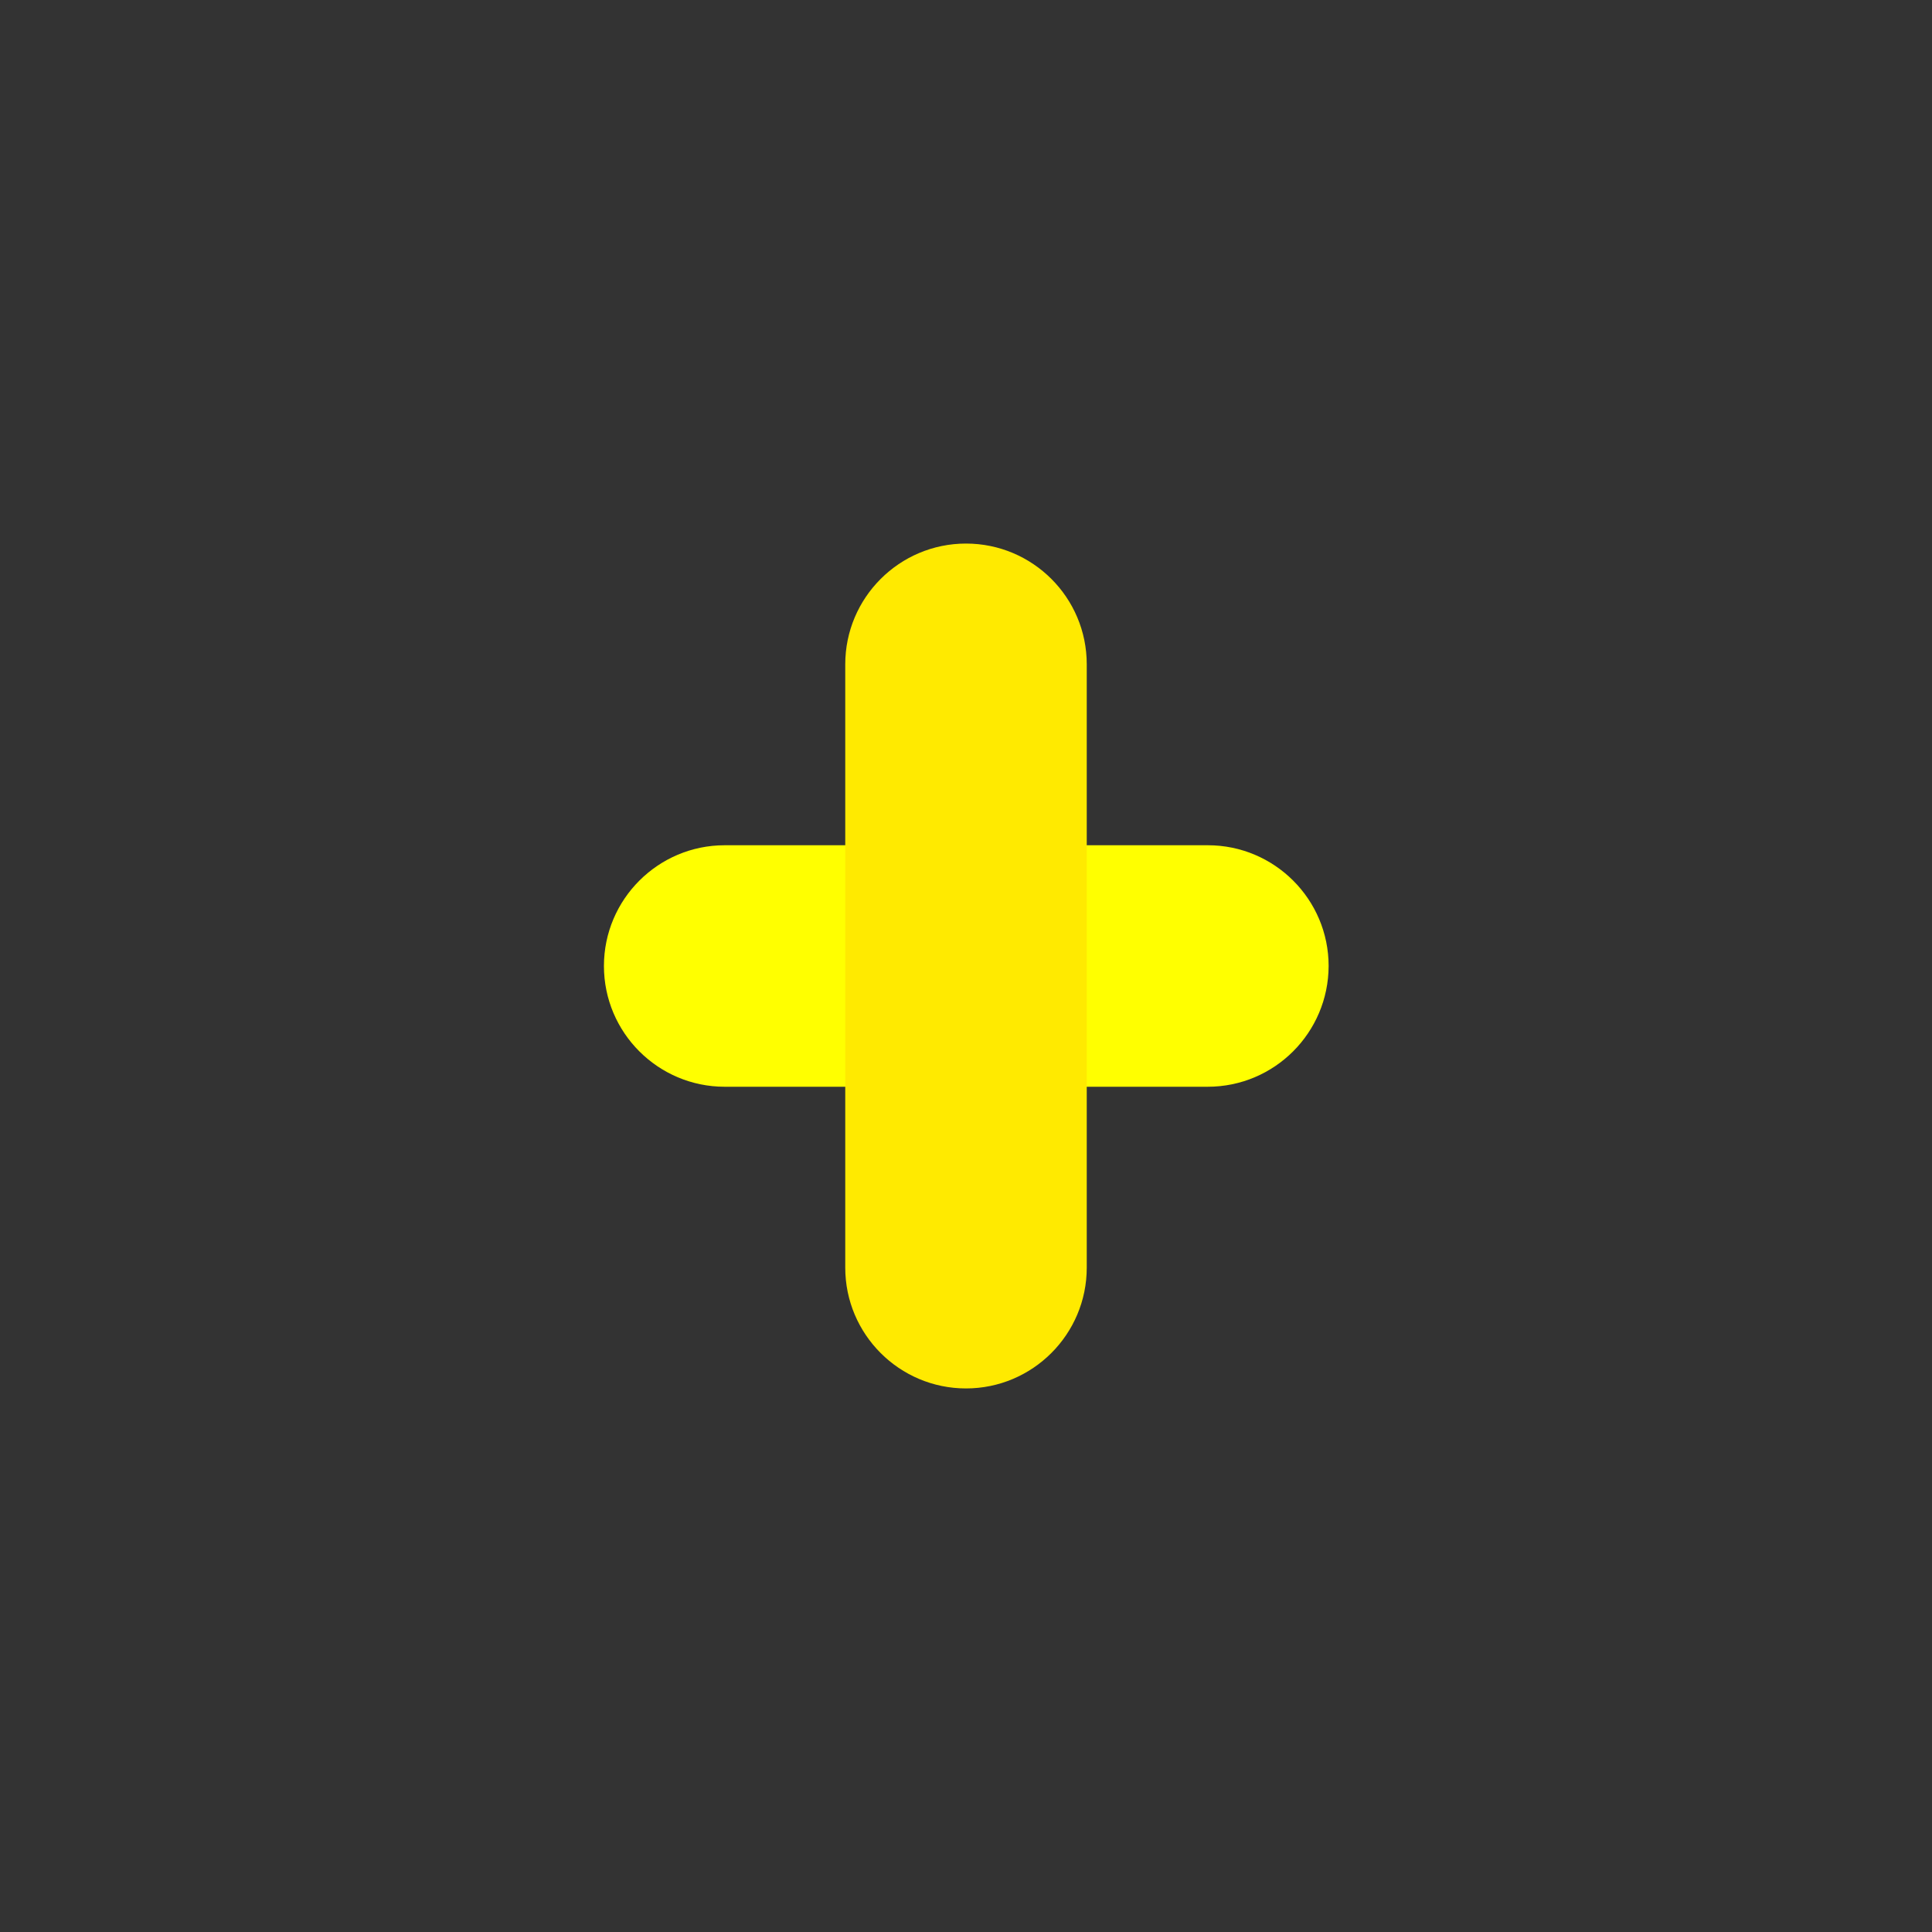 <svg viewBox="0 0 1024 1024"><rect x="0" y="0" width="1024" height="1024" fill="#333333" stroke="none"/><!-- yellow cross --><path d="M640.1 576h-256c-35.3 0-64-28.7-64-64s28.7-64 64-64h256.1c35.3 0 64 28.7 64 64-0.1 35.3-28.7 64-64.1 64z" fill="#FFFF00" /><path d="M576 352.1v319.8c0 35.3-28.7 64-64 64s-64-28.7-64-64V352.1c0-35.3 28.7-64 64-64s64 28.6 64 64z" fill="#FFEA00" /></svg>